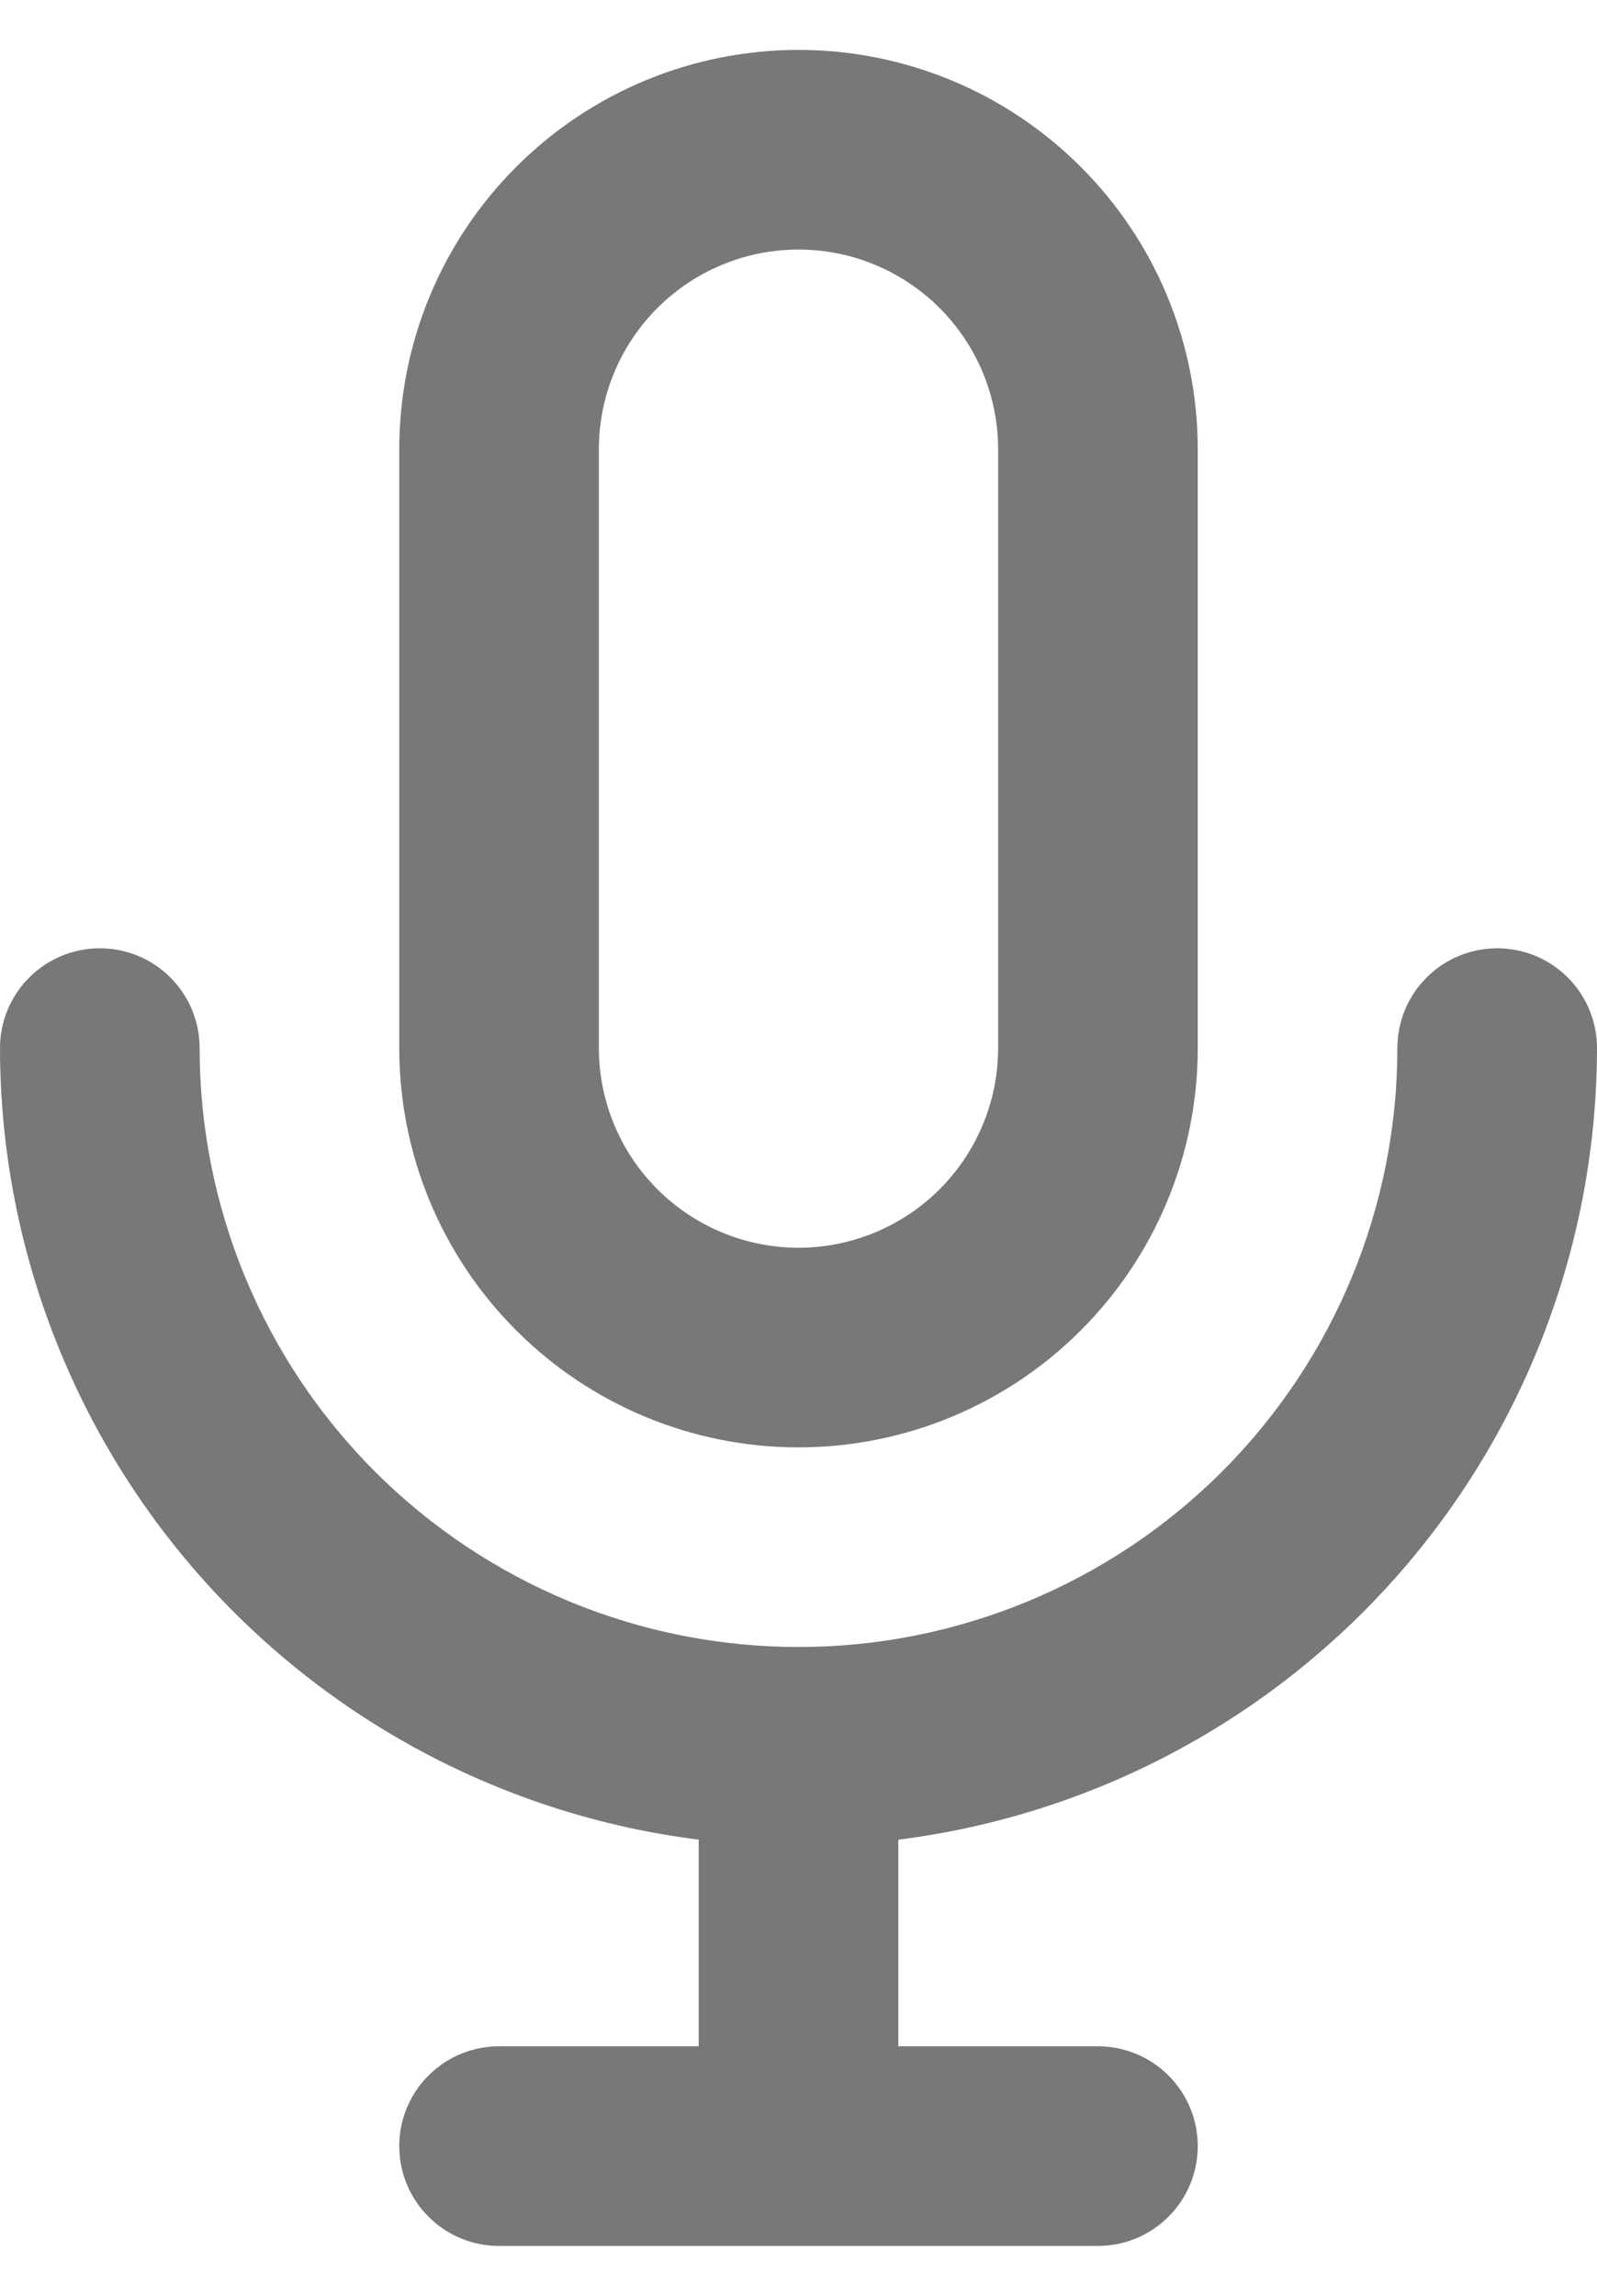 <svg width="16" height="23" viewBox="0 0 16 23" fill="none" xmlns="http://www.w3.org/2000/svg">
<path d="M8 14.5C9.061 14.5 10.078 14.079 10.828 13.328C11.579 12.578 12 11.561 12 10.5V4.5C12 3.439 11.579 2.422 10.828 1.672C10.078 0.921 9.061 0.5 8 0.5C6.939 0.5 5.922 0.921 5.172 1.672C4.421 2.422 4 3.439 4 4.5V10.5C4 11.561 4.421 12.578 5.172 13.328C5.922 14.079 6.939 14.5 8 14.5ZM6 4.5C6 3.97 6.211 3.461 6.586 3.086C6.961 2.711 7.47 2.5 8 2.5C8.53 2.5 9.039 2.711 9.414 3.086C9.789 3.461 10 3.97 10 4.5V10.5C10 11.03 9.789 11.539 9.414 11.914C9.039 12.289 8.53 12.5 8 12.5C7.47 12.5 6.961 12.289 6.586 11.914C6.211 11.539 6 11.03 6 10.5V4.5ZM16 10.5C16 10.235 15.895 9.98 15.707 9.793C15.52 9.605 15.265 9.5 15 9.5C14.735 9.5 14.48 9.605 14.293 9.793C14.105 9.98 14 10.235 14 10.5C14 12.091 13.368 13.617 12.243 14.743C11.117 15.868 9.591 16.5 8 16.5C6.409 16.5 4.883 15.868 3.757 14.743C2.632 13.617 2 12.091 2 10.5C2 10.235 1.895 9.98 1.707 9.793C1.52 9.605 1.265 9.5 1 9.5C0.735 9.5 0.48 9.605 0.293 9.793C0.105 9.98 0 10.235 0 10.5C0.002 12.447 0.714 14.327 2.002 15.787C3.291 17.247 5.068 18.187 7 18.43V20.5H5C4.735 20.5 4.48 20.605 4.293 20.793C4.105 20.98 4 21.235 4 21.5C4 21.765 4.105 22.02 4.293 22.207C4.48 22.395 4.735 22.5 5 22.5H11C11.265 22.5 11.52 22.395 11.707 22.207C11.895 22.02 12 21.765 12 21.5C12 21.235 11.895 20.98 11.707 20.793C11.52 20.605 11.265 20.5 11 20.5H9V18.43C10.932 18.187 12.709 17.247 13.998 15.787C15.286 14.327 15.998 12.447 16 10.5Z" fill="#787878"/>
</svg>
